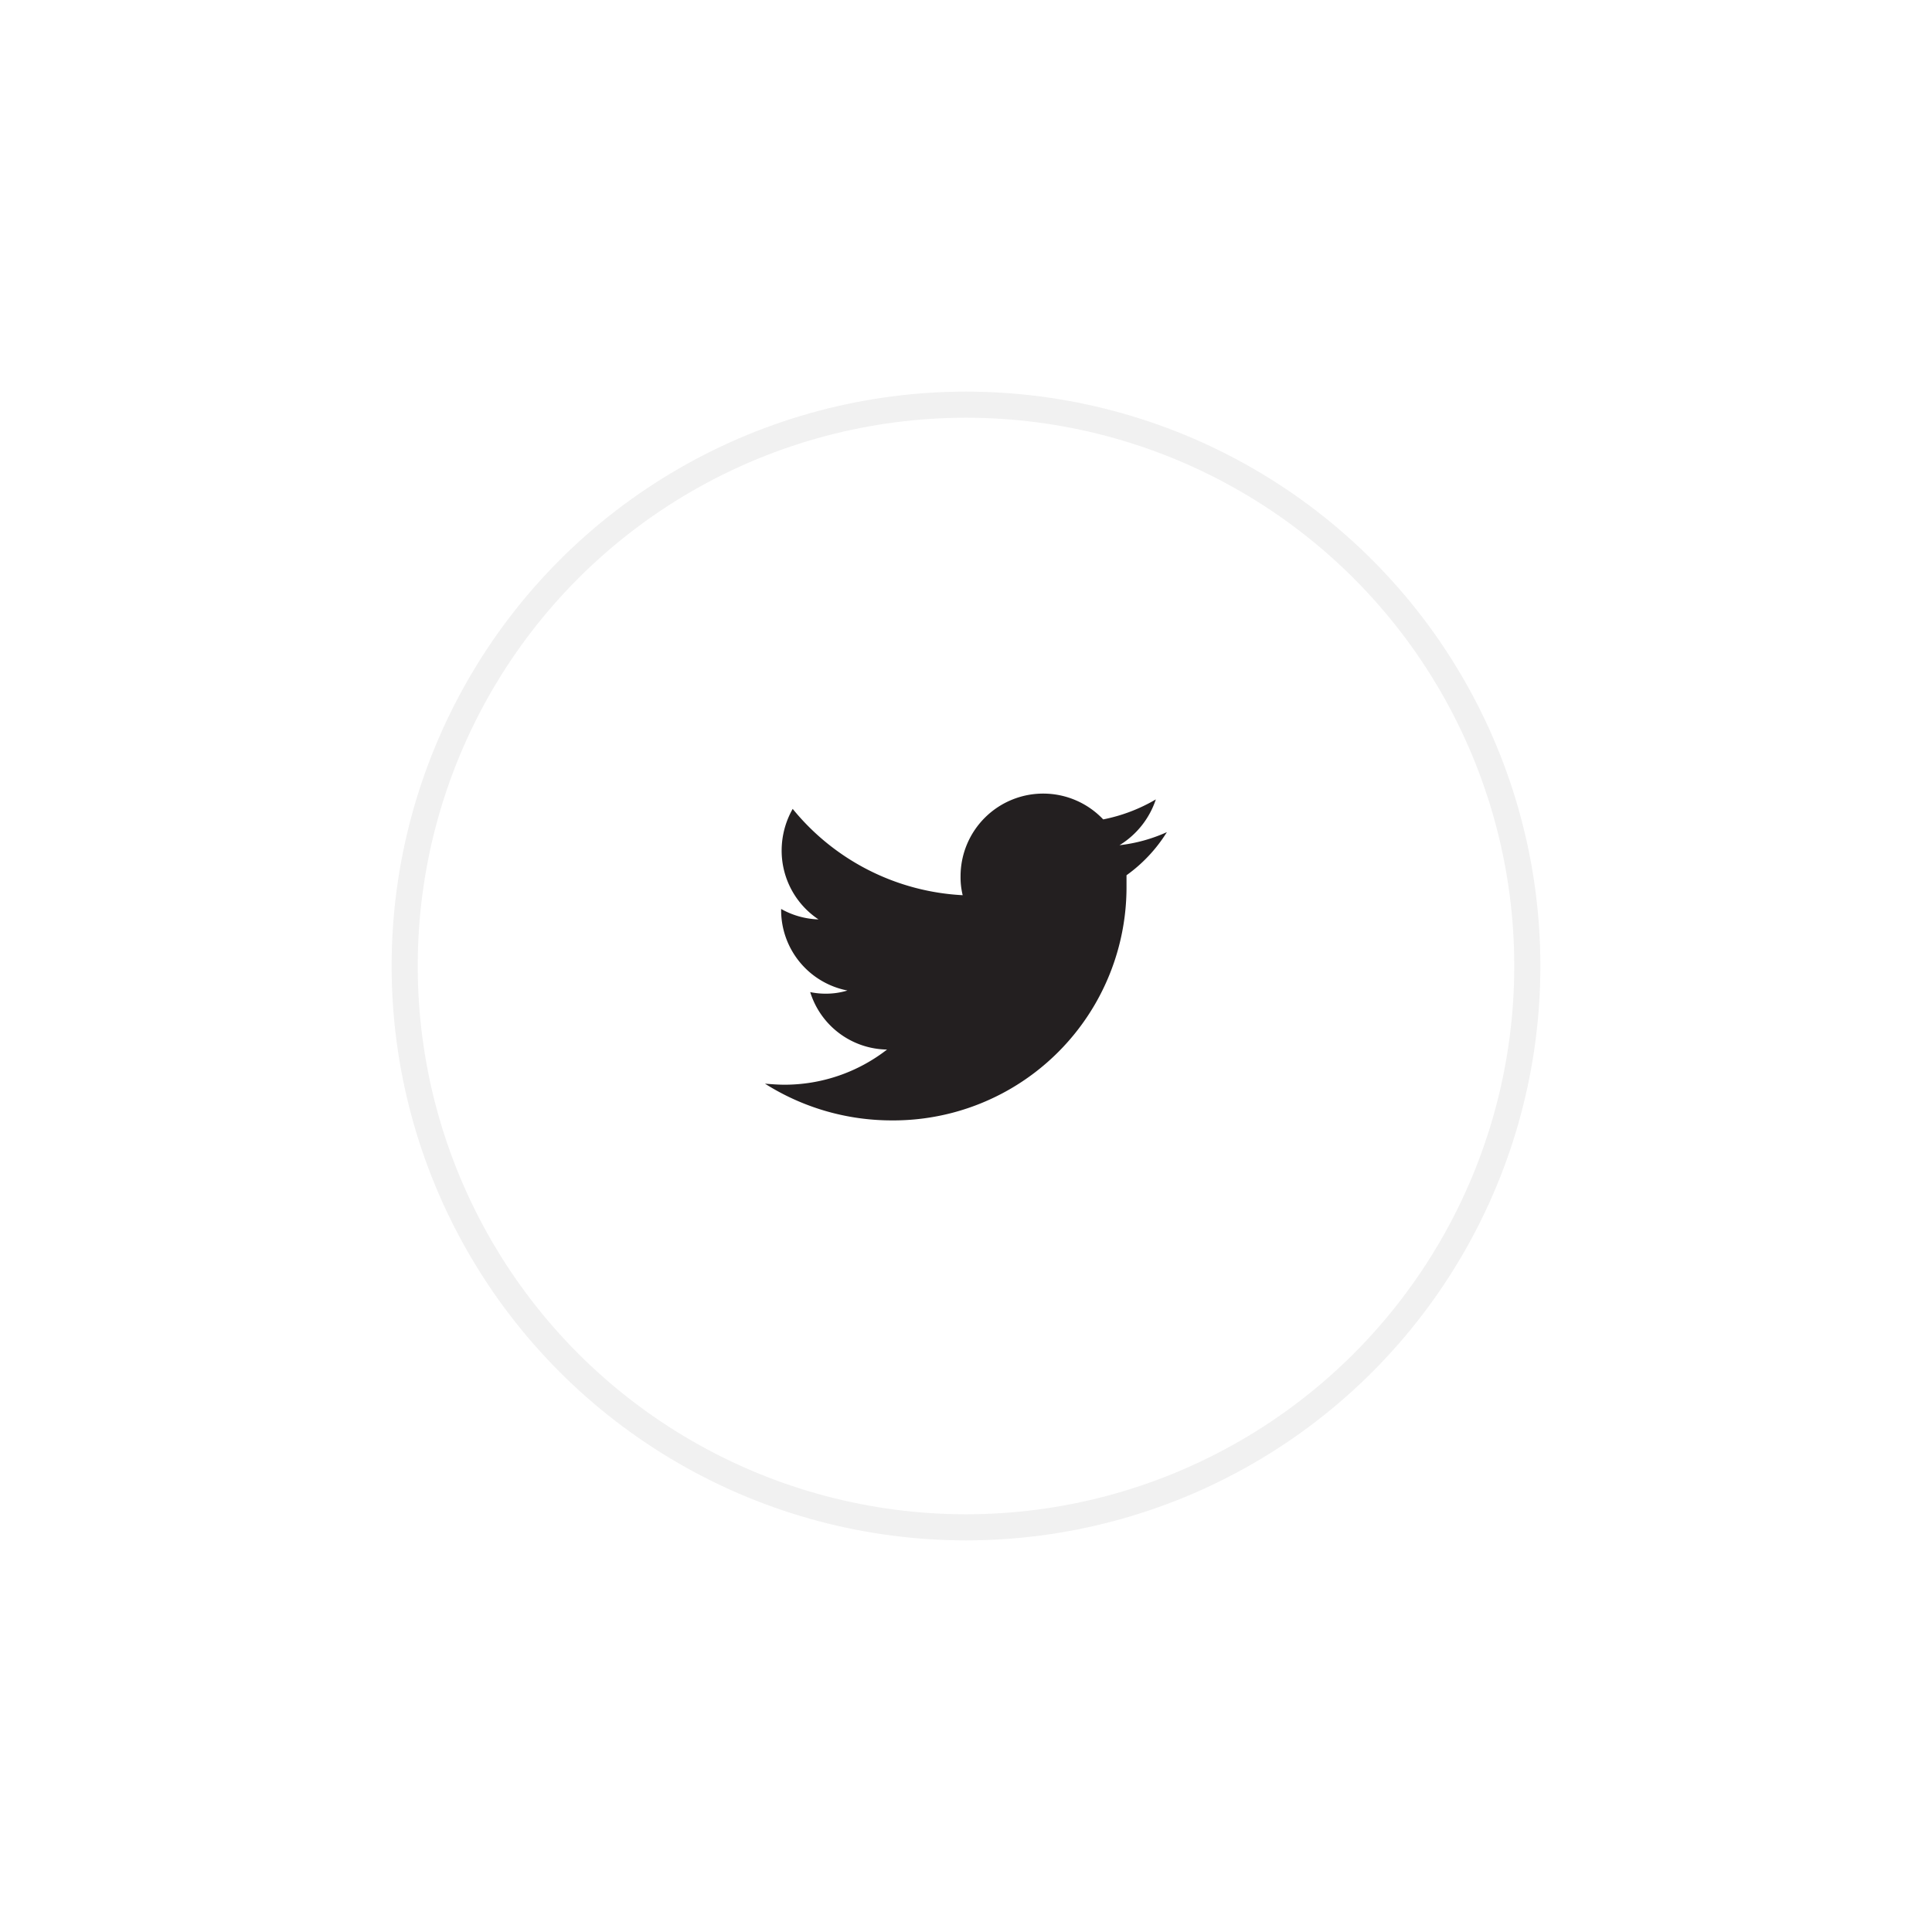 <svg xmlns="http://www.w3.org/2000/svg" xmlns:xlink="http://www.w3.org/1999/xlink" width="74" height="74" viewBox="0 0 74 74"><defs><style>.a{fill:#fff;stroke:#f1f1f1;}.b{fill:#231f20;}.c{stroke:none;}.d{fill:none;}.e{filter:url(#a);}</style><filter id="a" x="0" y="0" width="74" height="74" filterUnits="userSpaceOnUse"><feOffset input="SourceAlpha"/><feGaussianBlur stdDeviation="5" result="b"/><feFlood flood-opacity="0.102"/><feComposite operator="in" in2="b"/><feComposite in="SourceGraphic"/></filter></defs><g transform="translate(15 15)"><g class="e" transform="matrix(1, 0, 0, 1, -15, -15)"><g class="a" transform="translate(15 15)"><circle class="c" cx="22" cy="22" r="22"/><circle class="d" cx="22" cy="22" r="21.5"/></g></g><g transform="translate(14.3 15.4)"><path class="b" d="M23.848,16.124v.4a8.935,8.935,0,0,1-8.99,8.99A9.076,9.076,0,0,1,10,24.107c.242.02.5.04.746.04A6.4,6.4,0,0,0,14.676,22.8a3.128,3.128,0,0,1-2.943-2.2,2.93,2.93,0,0,0,.6.06,2.827,2.827,0,0,0,.826-.121,3.138,3.138,0,0,1-2.54-3.084v-.04a3.105,3.105,0,0,0,1.431.4,3.165,3.165,0,0,1-1.411-2.641,3.235,3.235,0,0,1,.423-1.592,8.991,8.991,0,0,0,6.511,3.306,2.862,2.862,0,0,1-.081-.726,3.165,3.165,0,0,1,5.463-2.177,6.422,6.422,0,0,0,2.016-.766,3.257,3.257,0,0,1-1.391,1.754,6.053,6.053,0,0,0,1.814-.5A5.775,5.775,0,0,1,23.848,16.124Z" transform="translate(-10 -13)"/></g></g></svg>
